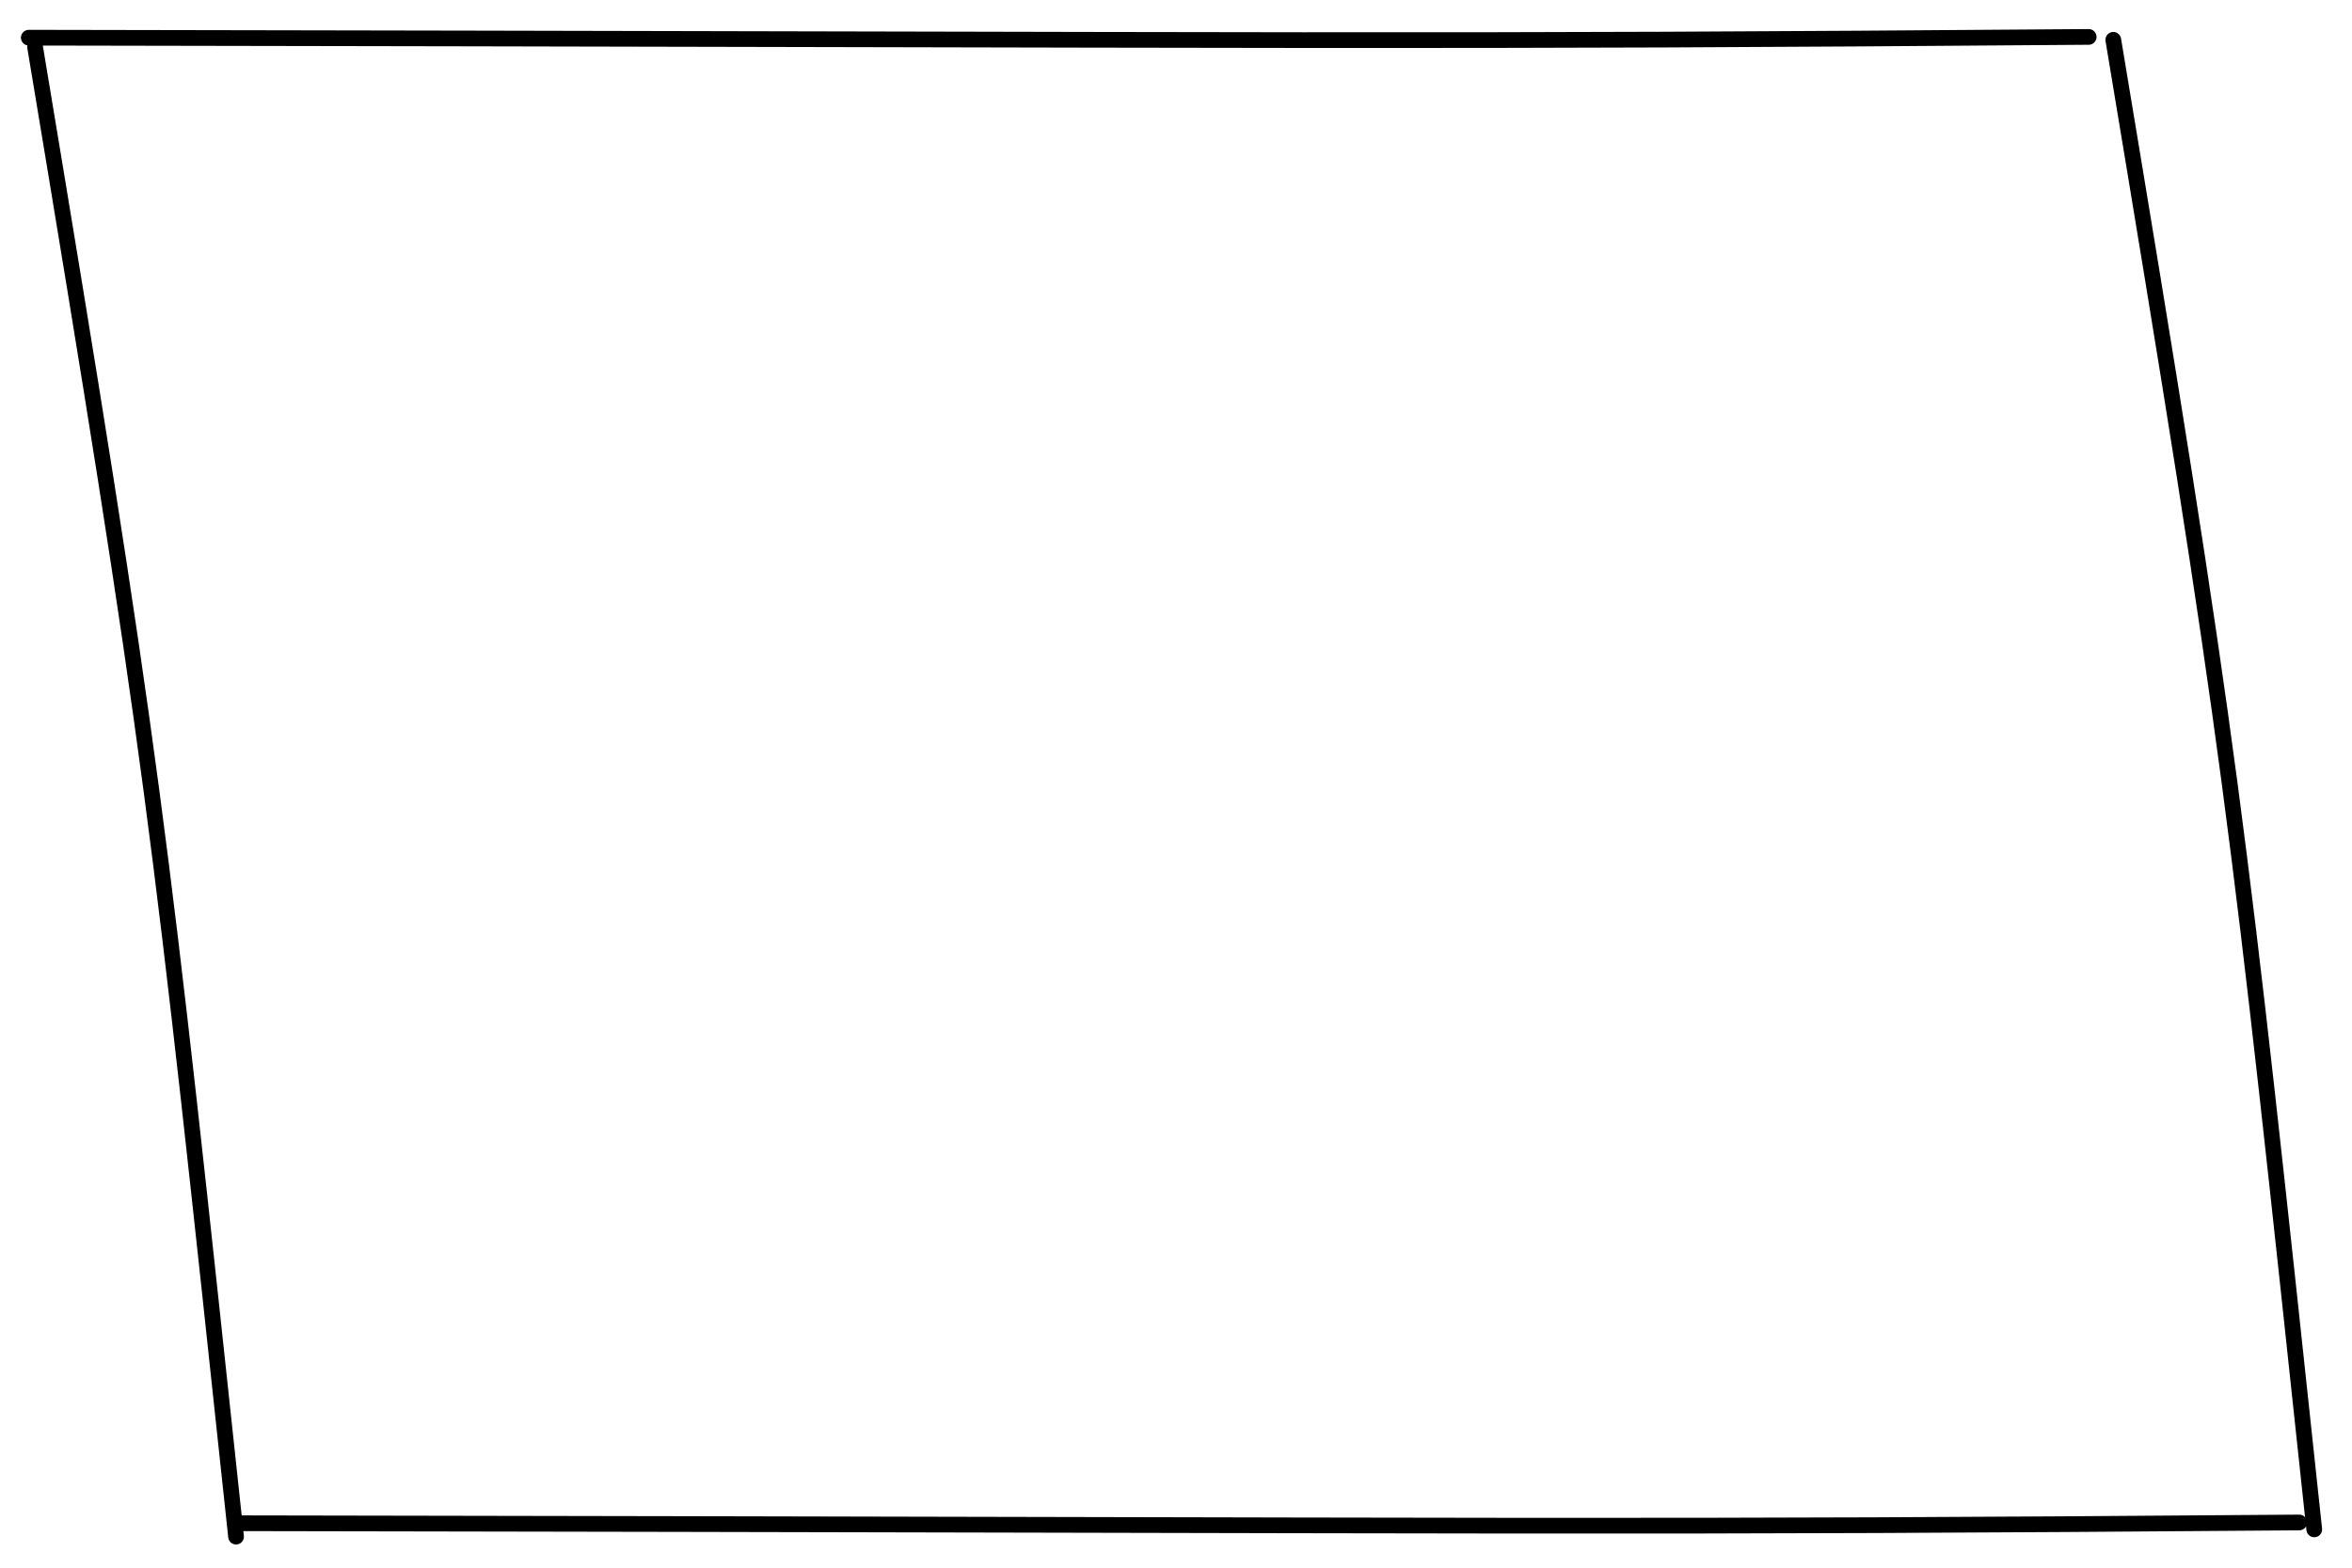<?xml version="1.0" encoding="UTF-8" standalone="no"?>
<!-- Created with Inkscape (http://www.inkscape.org/) -->

<svg
   width="150"
   height="100"
   viewBox="0 0 39.687 26.458"
   version="1.1"
   id="svg12"
   sodipodi:docname="bitmap.svg"
   inkscape:version="1.2 (dc2aedaf03, 2022-05-15)"
   inkscape:export-filename="Documentos/Furg/SI-2/Projeto-Site/src/img/out.svg"
   inkscape:export-xdpi="96"
   inkscape:export-ydpi="96"
   xmlns:inkscape="http://www.inkscape.org/namespaces/inkscape"
   xmlns:sodipodi="http://sodipodi.sourceforge.net/DTD/sodipodi-0.dtd"
   xmlns="http://www.w3.org/2000/svg"
   xmlns:svg="http://www.w3.org/2000/svg">
  <sodipodi:namedview
     id="namedview137"
     pagecolor="#505050"
     bordercolor="#ffffff"
     borderopacity="1"
     inkscape:showpageshadow="0"
     inkscape:pageopacity="0"
     inkscape:pagecheckerboard="1"
     inkscape:deskcolor="#505050"
     showgrid="false"
     inkscape:zoom="5.8608569"
     inkscape:cx="86.676745"
     inkscape:cy="47.945207"
     inkscape:window-width="1920"
     inkscape:window-height="935"
     inkscape:window-x="0"
     inkscape:window-y="32"
     inkscape:window-maximized="1"
     inkscape:current-layer="svg12" />
  <defs
     id="defs9" />
  <path
     style="fill:none;stroke:#000000;stroke-width:0.265;stroke-linecap:round;stroke-dasharray:none;stroke-opacity:1"
     d="m 0.486,0.636 c 22.585,0.036 23.158,0.078 34.758,-0.013"
     id="path1139"
     sodipodi:nodetypes="cc" />
  <path
     style="fill:none;stroke:#000000;stroke-width:0.265;stroke-linecap:round;stroke-dasharray:none;stroke-opacity:1"
     d="m 4.039,25.708 c 22.585,0.036 23.158,0.078 34.758,-0.013"
     id="path1139-6"
     sodipodi:nodetypes="cc" />
  <path
     style="fill:none;stroke:#000000;stroke-width:0.265;stroke-linecap:round;stroke-dasharray:none;stroke-opacity:1"
     d="M 39.05,25.812 C 37.75,13.661 37.675,12.778 35.659,0.672"
     id="path1139-3"
     sodipodi:nodetypes="cc" />
  <path
     style="fill:none;stroke:#000000;stroke-width:0.265;stroke-linecap:round;stroke-dasharray:none;stroke-opacity:1"
     d="M 3.983,25.934 C 2.683,13.783 2.608,12.899 0.592,0.793"
     id="path1139-3-7"
     sodipodi:nodetypes="cc"
     inkscape:export-filename="Documentos/Furg/SI-2/Projeto-Site/src/img/input.svg"
     inkscape:export-xdpi="96"
     inkscape:export-ydpi="96" />
</svg>
